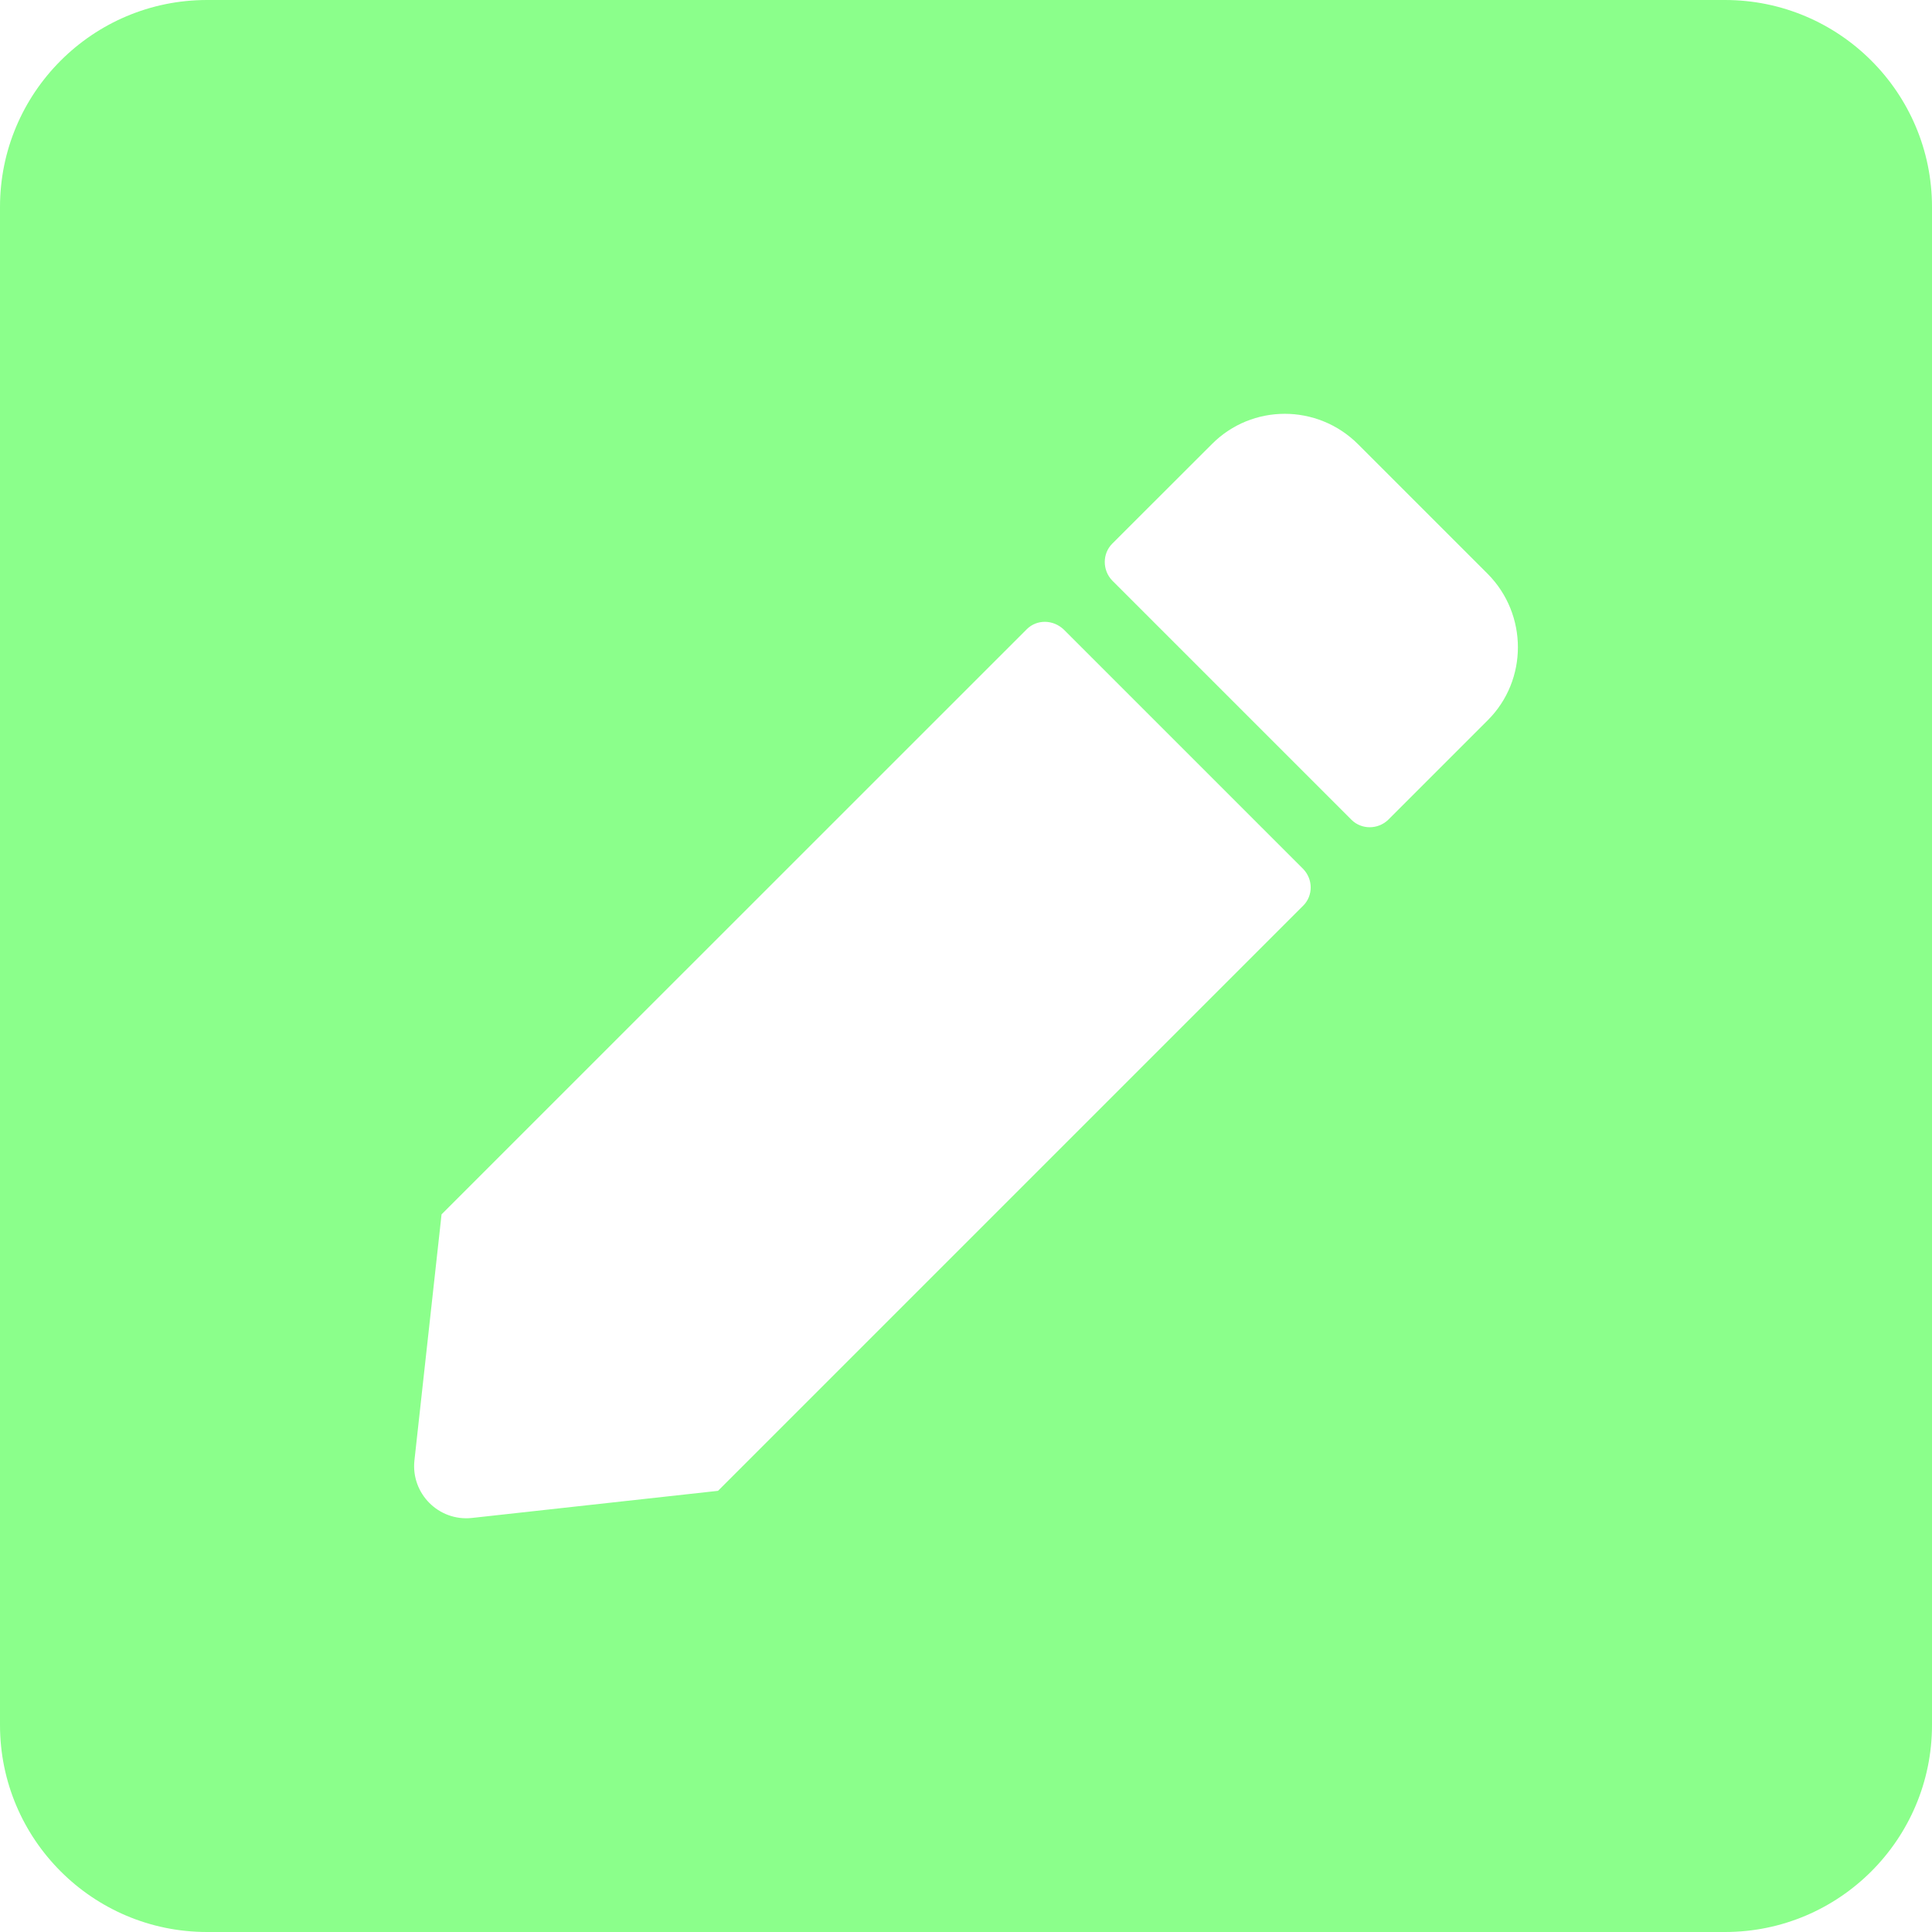 <svg width="20" height="20" viewBox="0 0 20 20" fill="none" xmlns="http://www.w3.org/2000/svg">
<path d="M17.857 20H2.143C0.96 20 0 19.04 0 17.857V2.143C0 0.96 0.96 0 2.143 0H17.857C19.04 0 20 0.96 20 2.143V17.857C20 19.04 19.04 20 17.857 20ZM10.63 6.513L4.571 12.571L4.29 15.12C4.254 15.46 4.54 15.75 4.884 15.714L7.433 15.433L13.491 9.375C13.594 9.272 13.594 9.103 13.491 8.996L11.013 6.518C10.902 6.411 10.732 6.411 10.63 6.513ZM15.402 5.942L14.058 4.598C13.638 4.179 12.96 4.179 12.545 4.598L11.513 5.629C11.411 5.732 11.411 5.902 11.513 6.009L13.991 8.487C14.094 8.589 14.263 8.589 14.37 8.487L15.402 7.455C15.817 7.04 15.817 6.362 15.402 5.942Z" fill="#7FFF7F" fill-opacity="0.9"/>
</svg>

